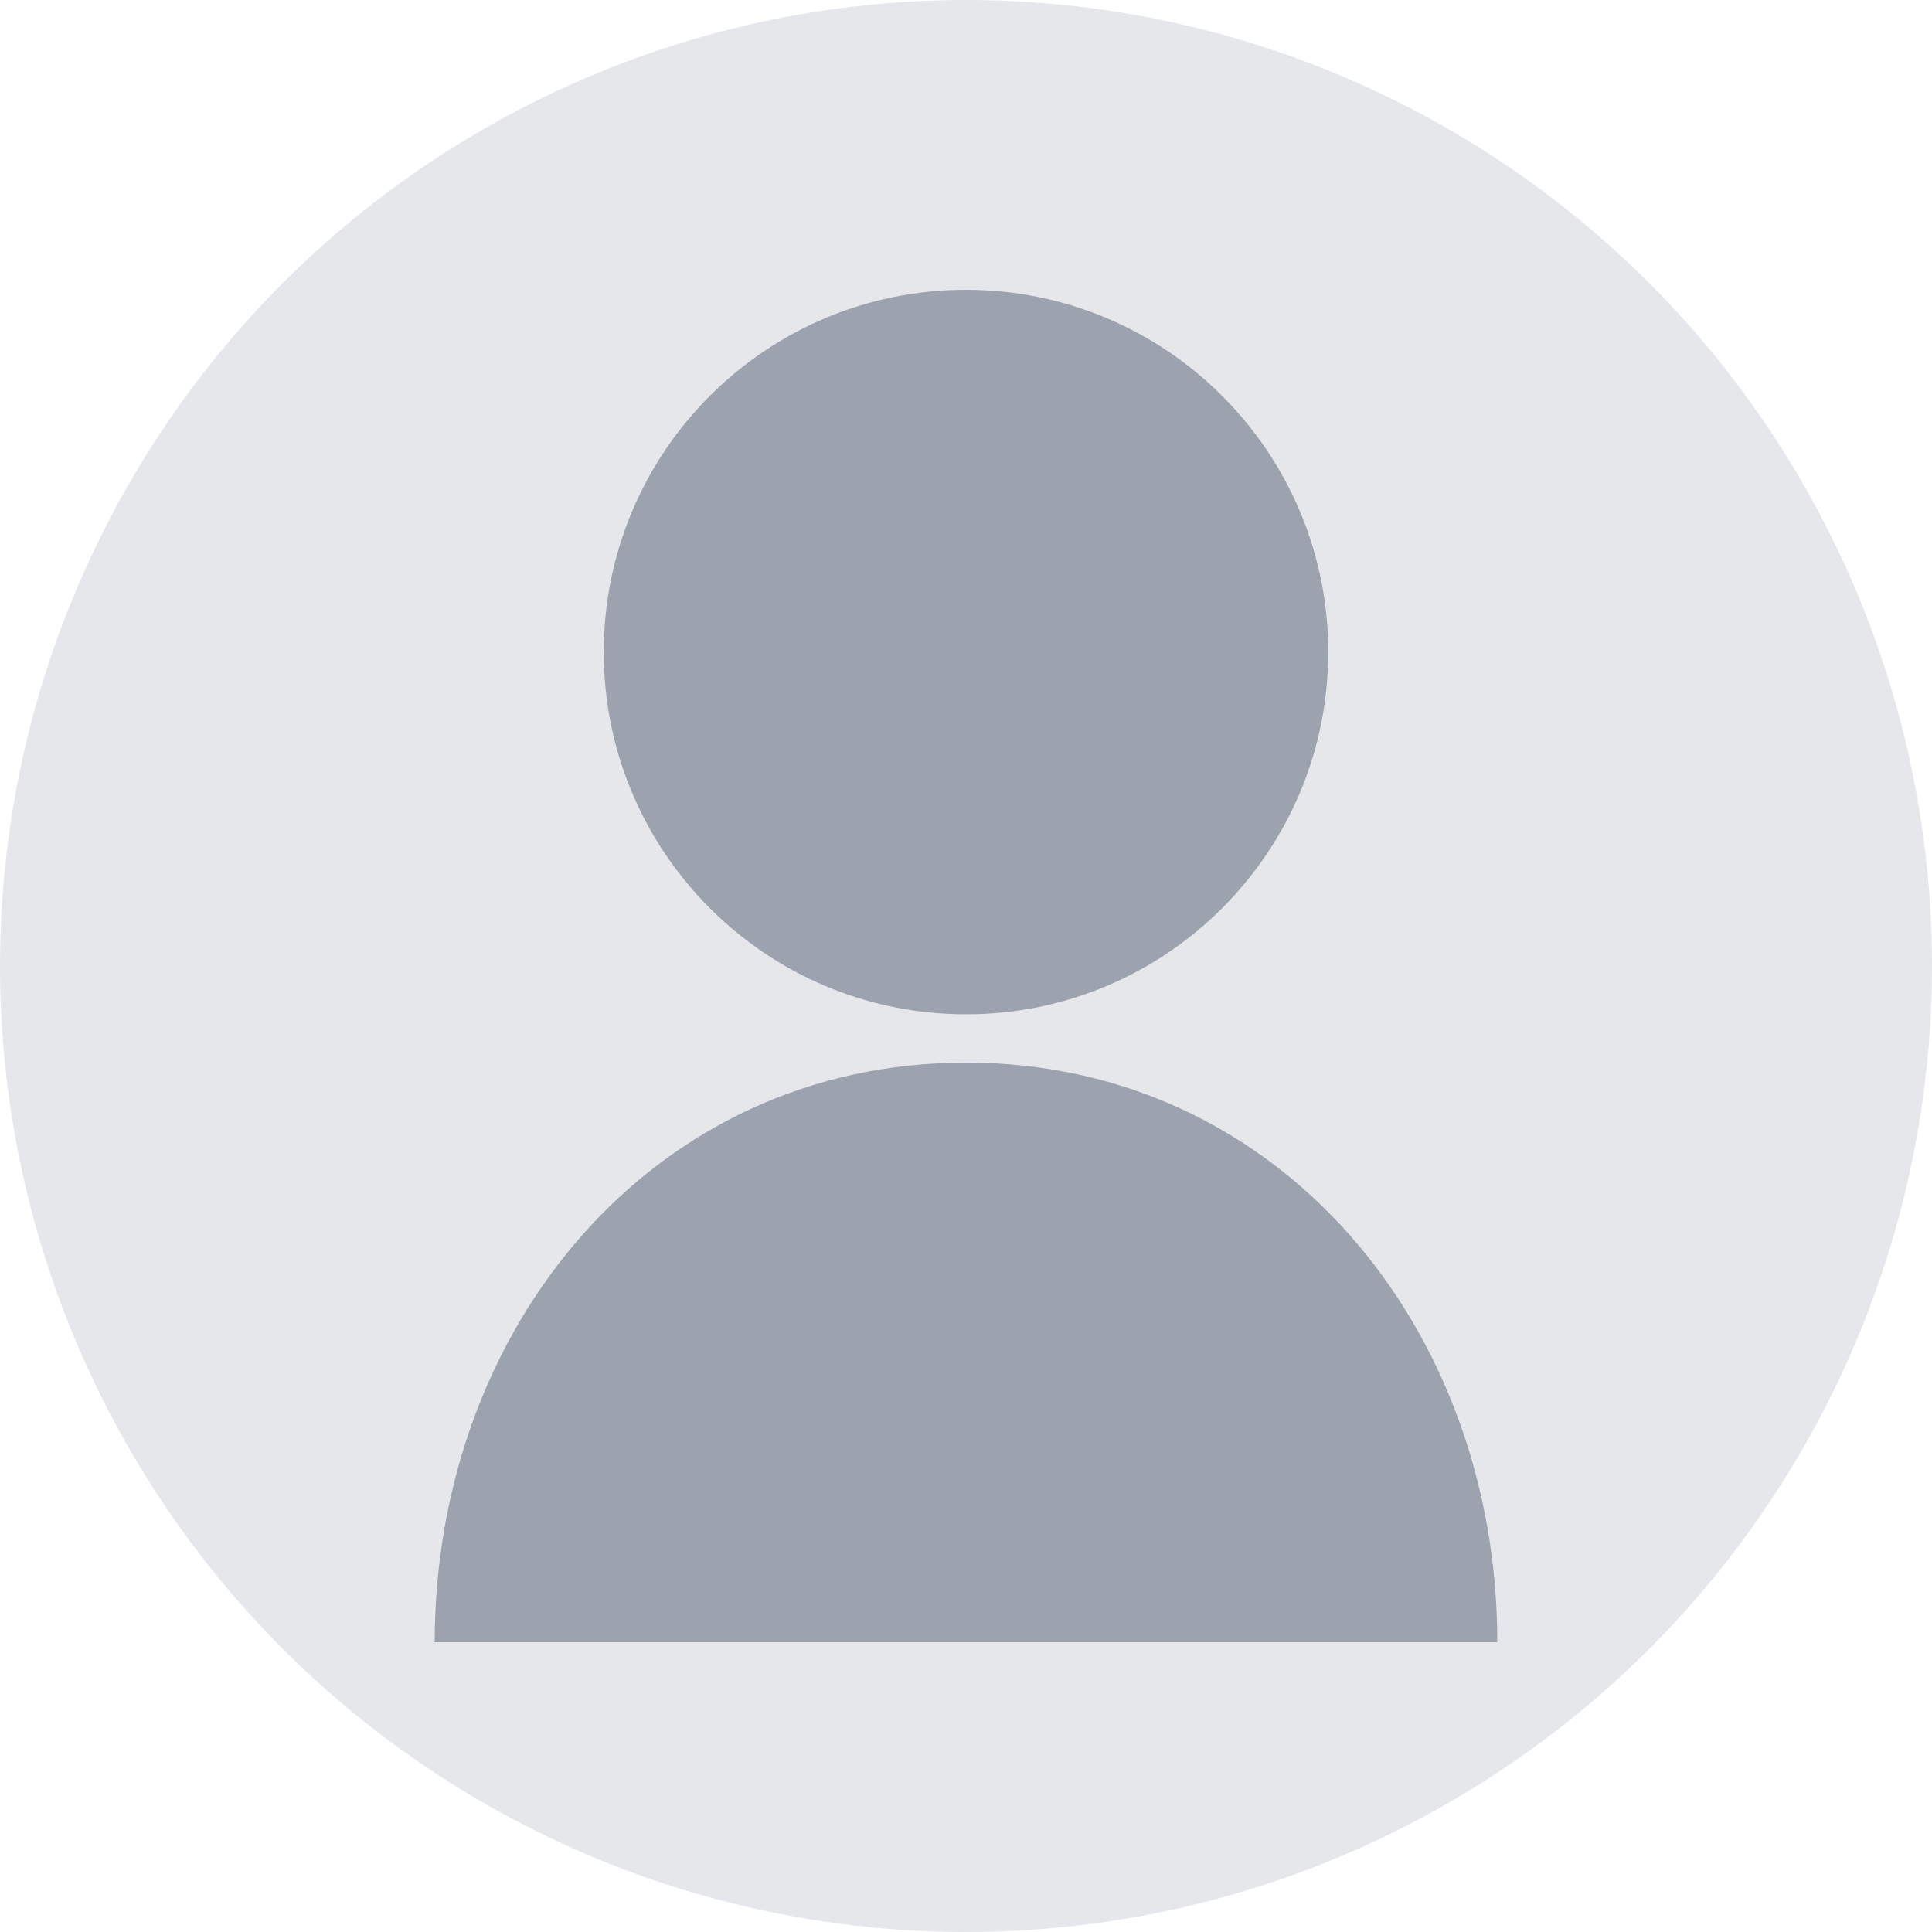 <svg width="200" height="200" viewBox="0 0 200 200" fill="none" xmlns="http://www.w3.org/2000/svg">
  <!-- Background circle -->
  <circle cx="100" cy="100" r="100" fill="#E5E7EB"/>
  
  <!-- Person silhouette -->
  <path d="M100 105C120.711 105 137.5 88.211 137.5 67.5C137.5 46.789 120.711 30 100 30C79.289 30 62.5 46.789 62.5 67.5C62.5 88.211 79.289 105 100 105Z" fill="#9CA3AF"/>
  <path d="M155 170C155 137.5 132.5 110 100 110C67.5 110 45 137.5 45 170H155Z" fill="#9CA3AF"/>
</svg> 